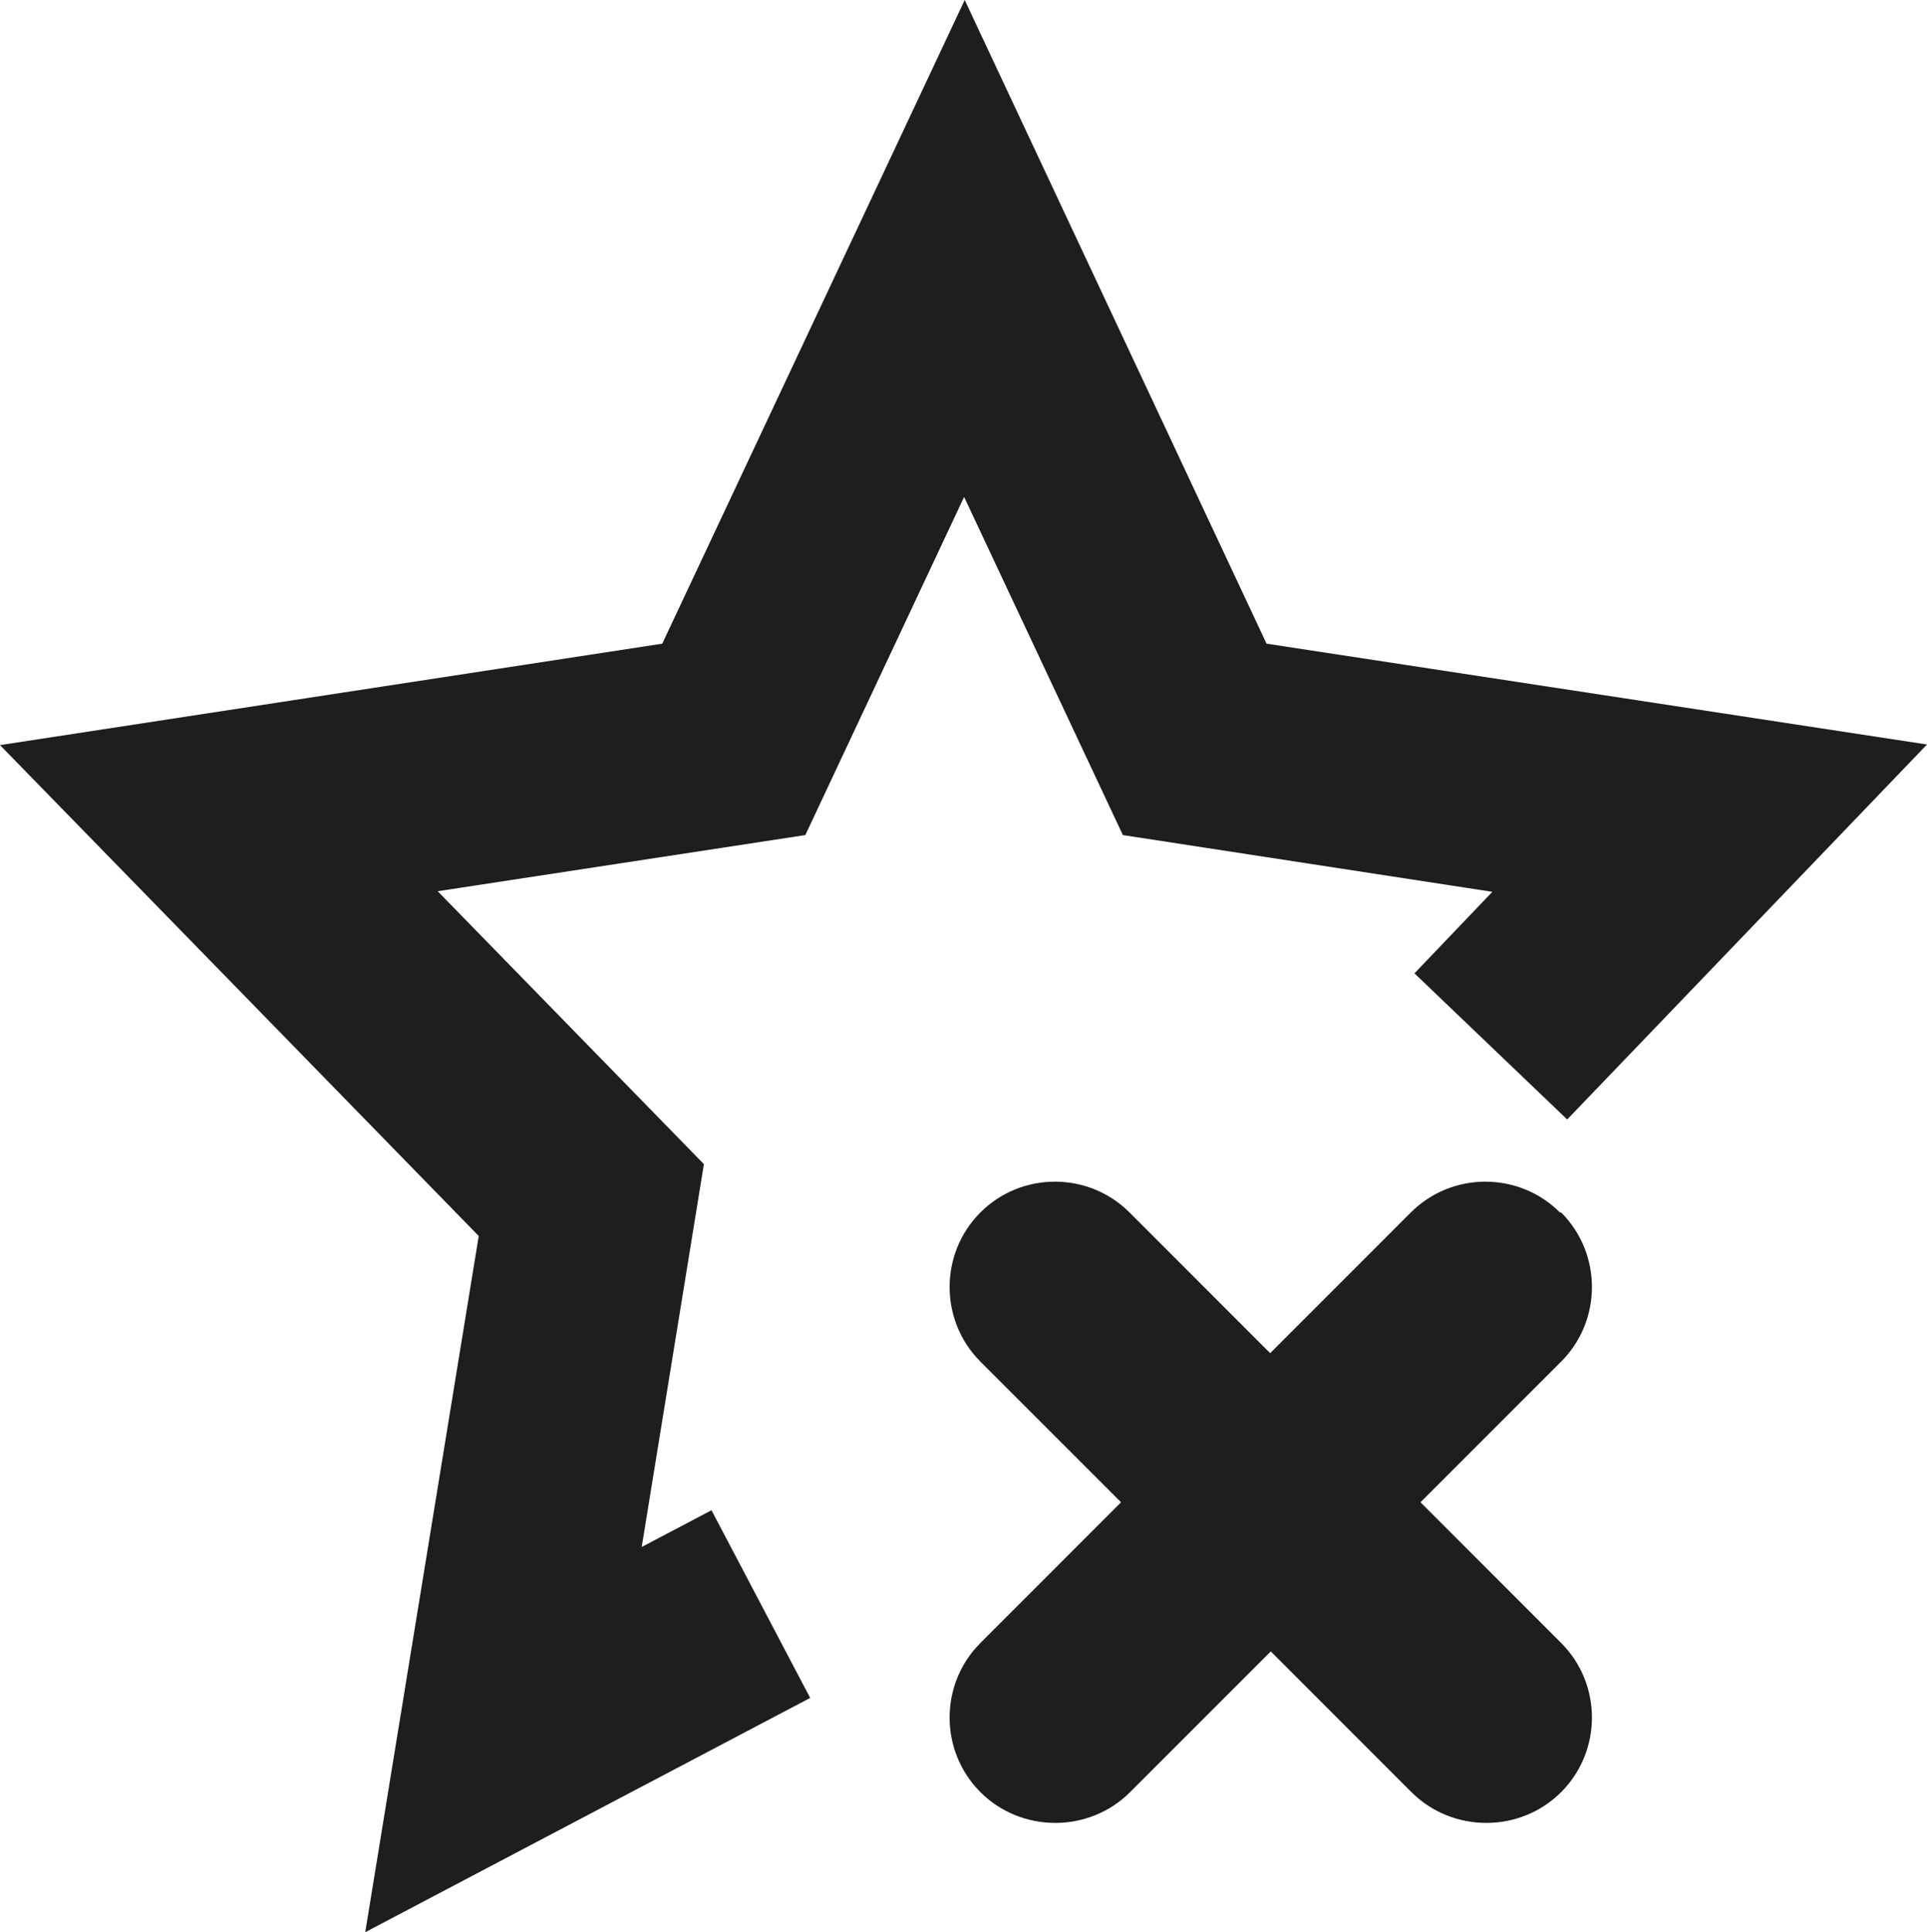 <?xml version="1.0" encoding="UTF-8"?>
<svg id="Ebene_2" xmlns="http://www.w3.org/2000/svg" viewBox="0 0 31.92 32">
  <defs>
    <style>
      .cls-1 {
        fill: #1e1e1c;
      }
    </style>
  </defs>
  <g id="_x33_219">
    <path class="cls-1" d="M11.79,25.02l1.63,3.1-7.37,3.88,1.88-11.53L0,12.34l10.97-1.68L15.98,0l5,10.66,10.94,1.67-5.96,6.21-2.53-2.42,1.29-1.35-6.12-.94-2.63-5.6-2.63,5.6-6.09.93,4.41,4.52-1.03,6.34,1.16-.61ZM25.84,20.08c-.68-.68-1.79-.68-2.47,0l-2.33,2.33-2.33-2.33c-.68-.68-1.79-.68-2.47,0s-.68,1.79,0,2.47l2.33,2.33-2.33,2.33c-.68.68-.68,1.79,0,2.47.34.34.79.51,1.24.51s.9-.17,1.24-.51l2.33-2.33,2.33,2.33c.34.34.79.51,1.24.51s.9-.17,1.24-.51c.68-.68.68-1.79,0-2.47l-2.33-2.33,2.33-2.33c.68-.68.68-1.79,0-2.47Z"/>
  </g>
</svg>